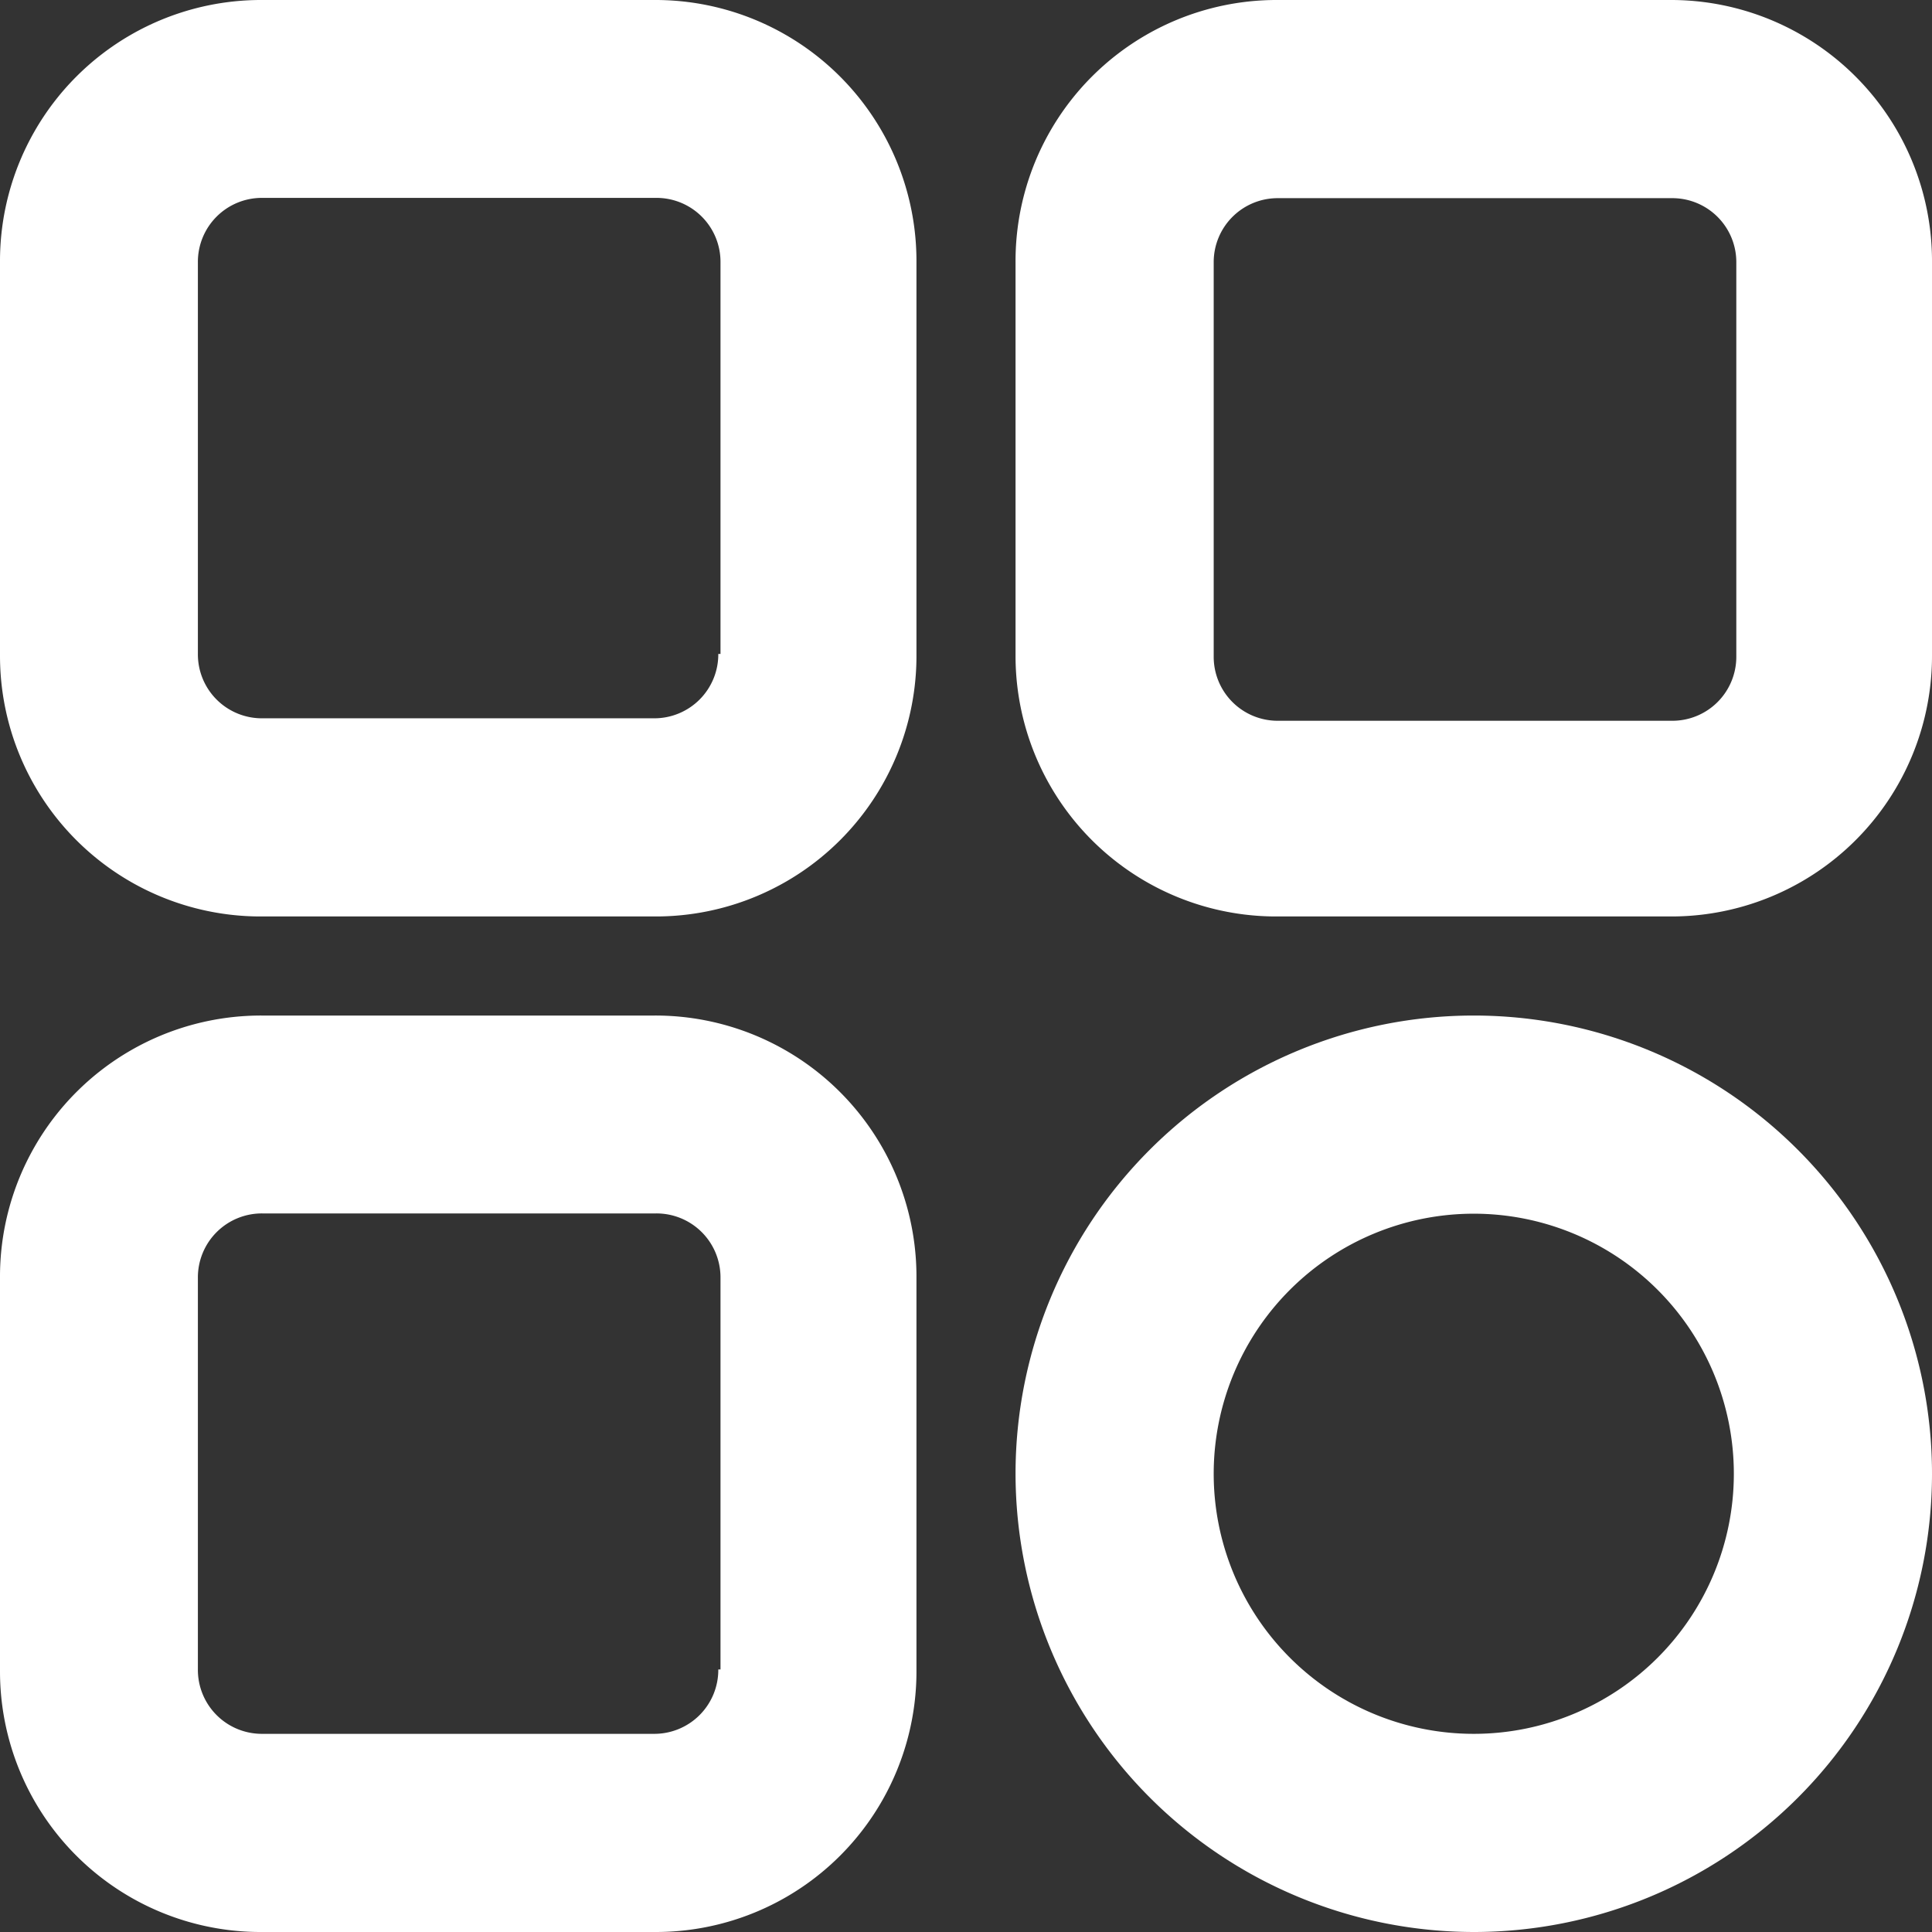<svg xmlns="http://www.w3.org/2000/svg" width="28.118" height="28.118" viewBox="0 0 28.118 28.118">
  <rect x="0" y="0" width="28.118" height="28.118" fill="#333333" stroke="none"/>
  <g id="noun_products_1375567" transform="translate(-11 -11)">
    <g id="Group_12408" data-name="Group 12408" transform="translate(11 11)">
      <path id="Path_8377" data-name="Path 8377" d="M20.517,11h-5.7A3.8,3.8,0,0,0,11,14.821v5.732a3.793,3.793,0,0,0,3.821,3.785h5.732a3.793,3.793,0,0,0,3.785-3.821v-5.7A3.8,3.8,0,0,0,20.517,11Zm.937,9.517a.931.931,0,0,1-.937.937h-5.7a.931.931,0,0,1-.937-.937v-5.7a.931.931,0,0,1,.937-.937h5.732a.931.931,0,0,1,.937.937v5.7Z" transform="translate(-11 -11)" fill="#ffffff"/>
      <path id="Path_8378" data-name="Path 8378" d="M55.821,24.338h5.732a3.793,3.793,0,0,0,3.785-3.821v-5.7A3.8,3.8,0,0,0,61.517,11h-5.7A3.8,3.8,0,0,0,52,14.821v5.732A3.793,3.793,0,0,0,55.821,24.338Zm-.937-9.517a.931.931,0,0,1,.937-.937h5.732a.931.931,0,0,1,.937.937v5.732a.931.931,0,0,1-.937.937H55.821a.931.931,0,0,1-.937-.937Z" transform="translate(-37.22 -11)" fill="#ffffff"/>
      <path id="Path_8379" data-name="Path 8379" d="M20.517,52h-5.7A3.8,3.8,0,0,0,11,55.821v5.732a3.793,3.793,0,0,0,3.821,3.785h5.732a3.793,3.793,0,0,0,3.785-3.821v-5.7A3.8,3.8,0,0,0,20.517,52Zm.937,9.517a.931.931,0,0,1-.937.937h-5.7a.931.931,0,0,1-.937-.937v-5.7a.931.931,0,0,1,.937-.937h5.732a.931.931,0,0,1,.937.937v5.7Z" transform="translate(-11 -37.22)" fill="#ffffff"/>
      <path id="Path_8380" data-name="Path 8380" d="M58.669,65.338A6.669,6.669,0,1,0,52,58.669,6.677,6.677,0,0,0,58.669,65.338Zm0-10.454a3.785,3.785,0,1,1-3.785,3.785A3.785,3.785,0,0,1,58.669,54.884Z" transform="translate(-37.22 -37.22)" fill="#ffffff"/>
    </g>
  </g>
</svg>
